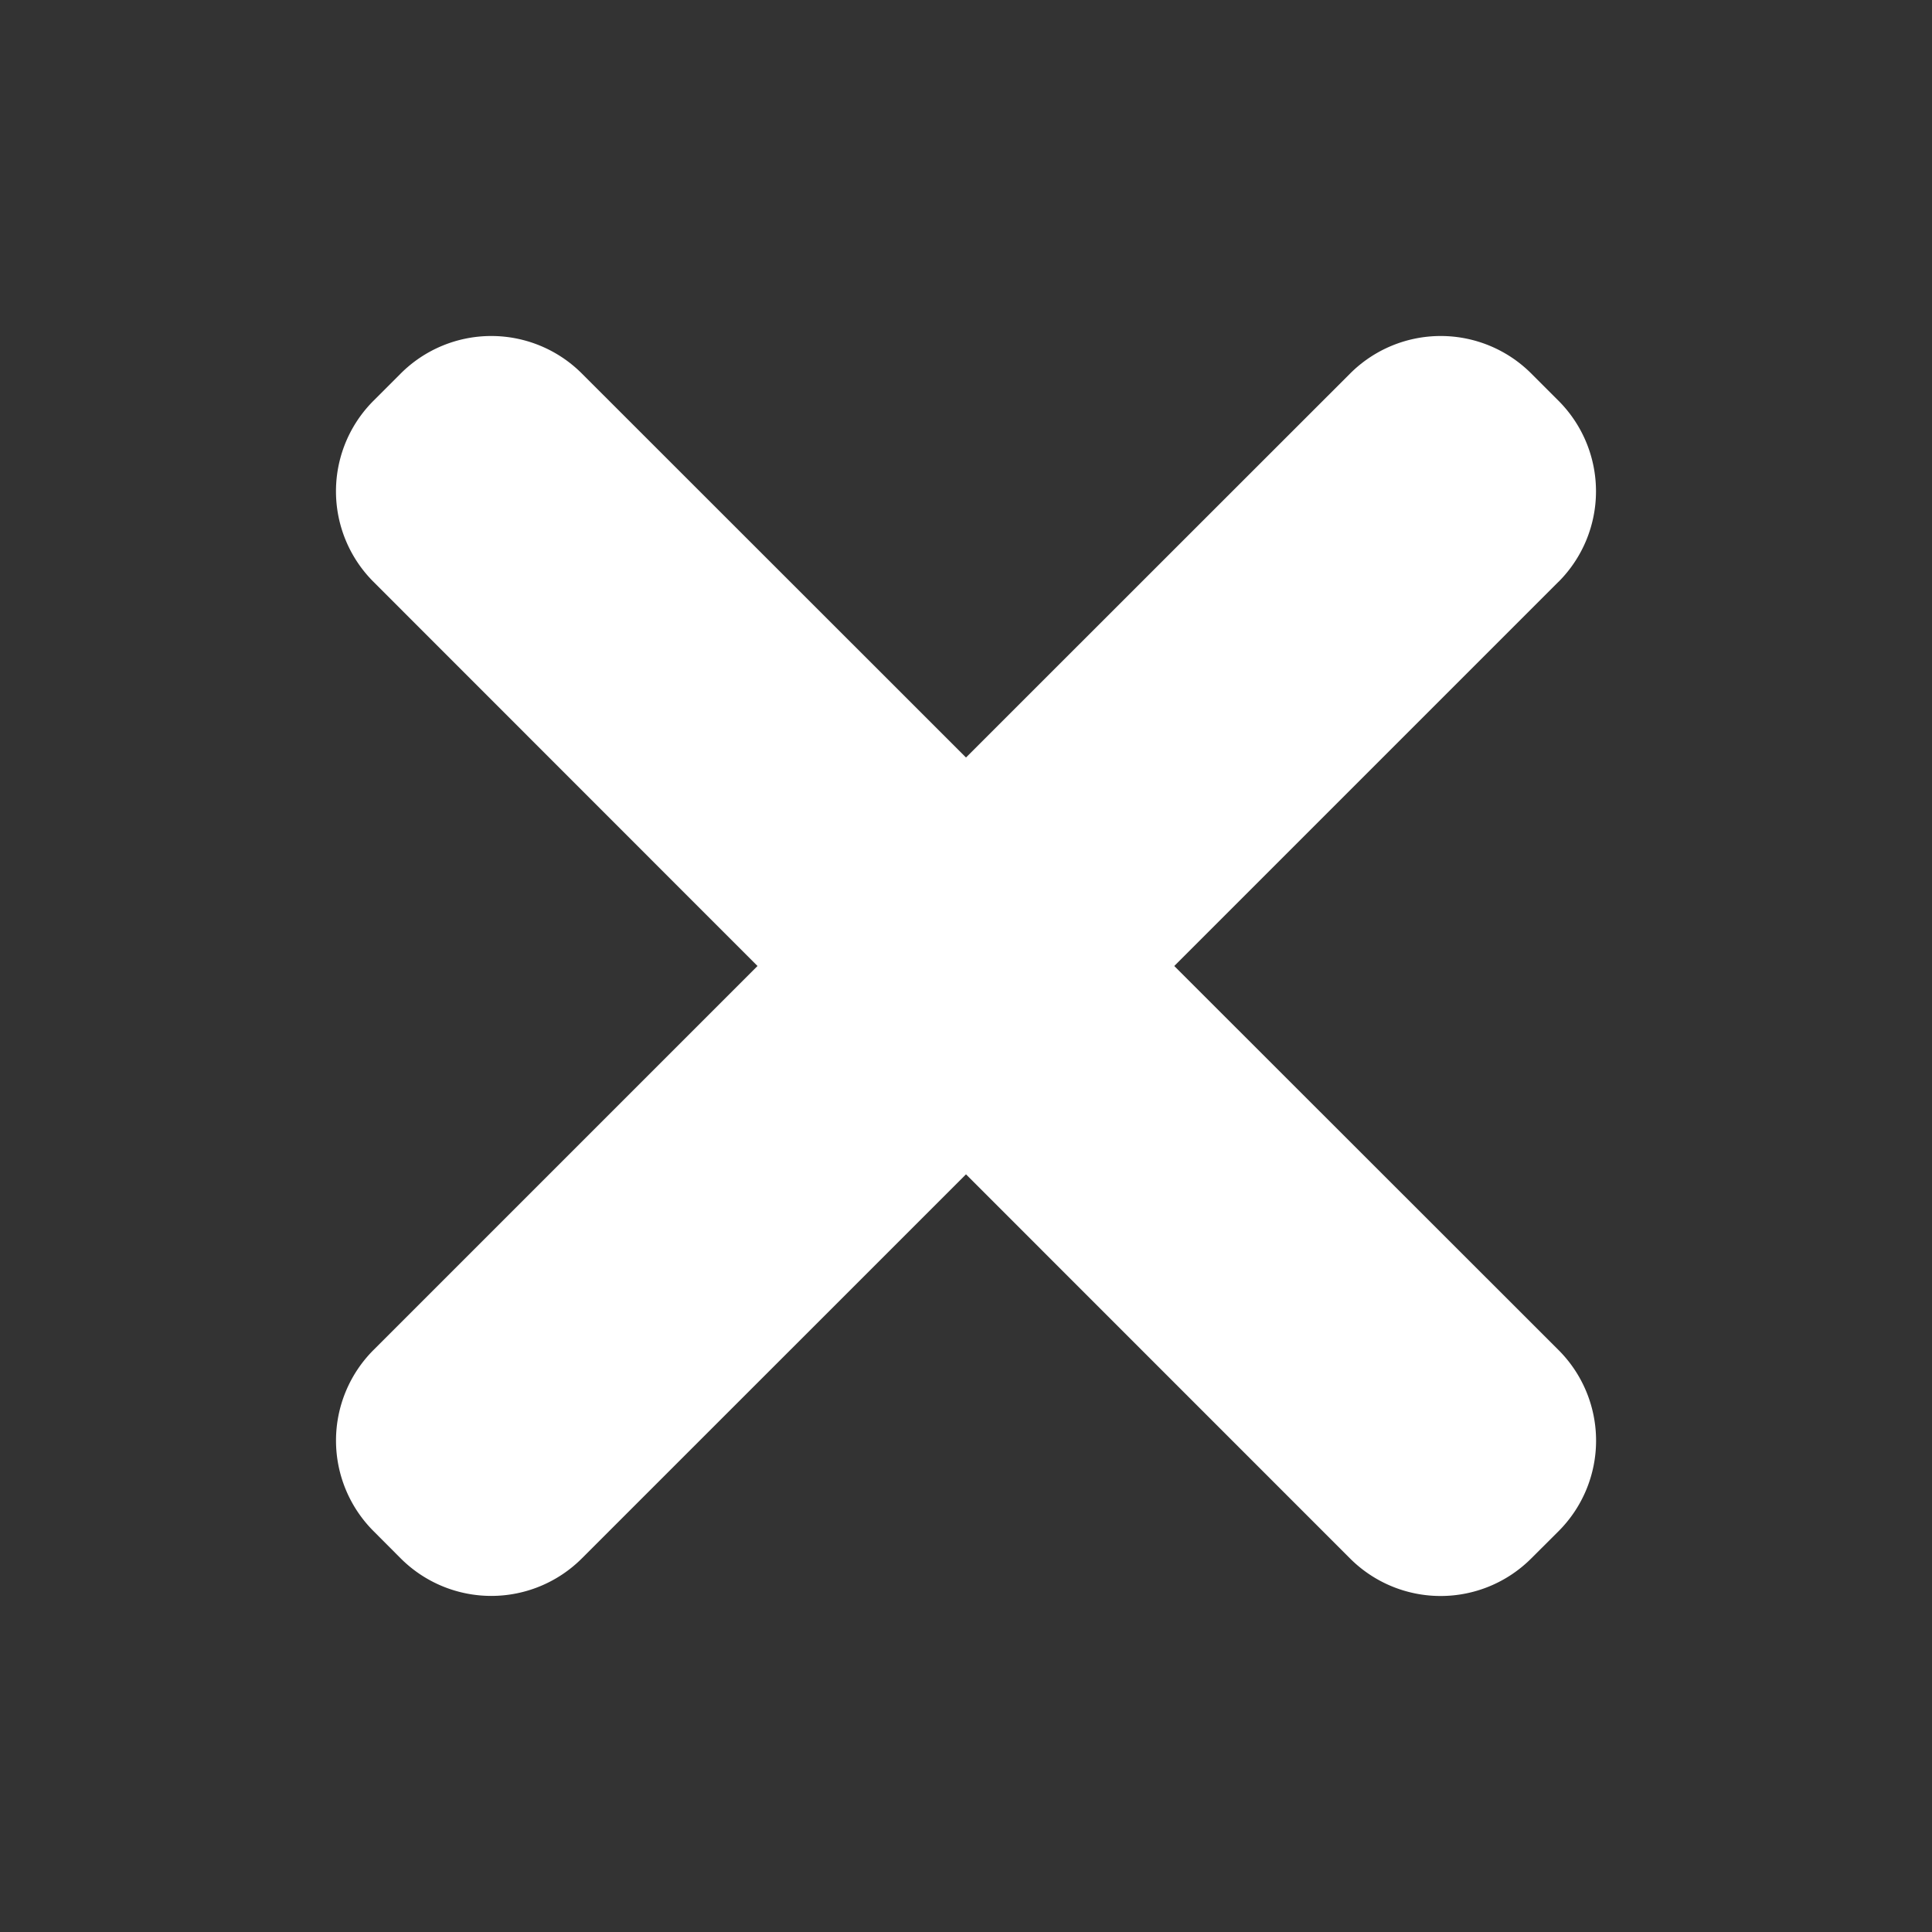 <svg xmlns="http://www.w3.org/2000/svg" width="24" height="24" fill="none" viewBox="0 0 24 24"><rect x="0" y="0" width="24" height="24" fill="#333333" stroke="none"/><path fill="#fff" d="M19.36 7.228a1.591 1.591 0 0 0 0-2.25l-.338-.338a1.591 1.591 0 0 0-2.25 0L12 9.41 7.228 4.64a1.591 1.591 0 0 0-2.25 0l-.338.338a1.59 1.59 0 0 0 0 2.25L9.41 12l-4.77 4.77a1.591 1.591 0 0 0 0 2.25l.338.339a1.591 1.591 0 0 0 2.25 0L12 14.588l4.771 4.772a1.591 1.591 0 0 0 2.25 0l.34-.339a1.591 1.591 0 0 0 0-2.25L14.587 12l4.772-4.772z"/></svg>